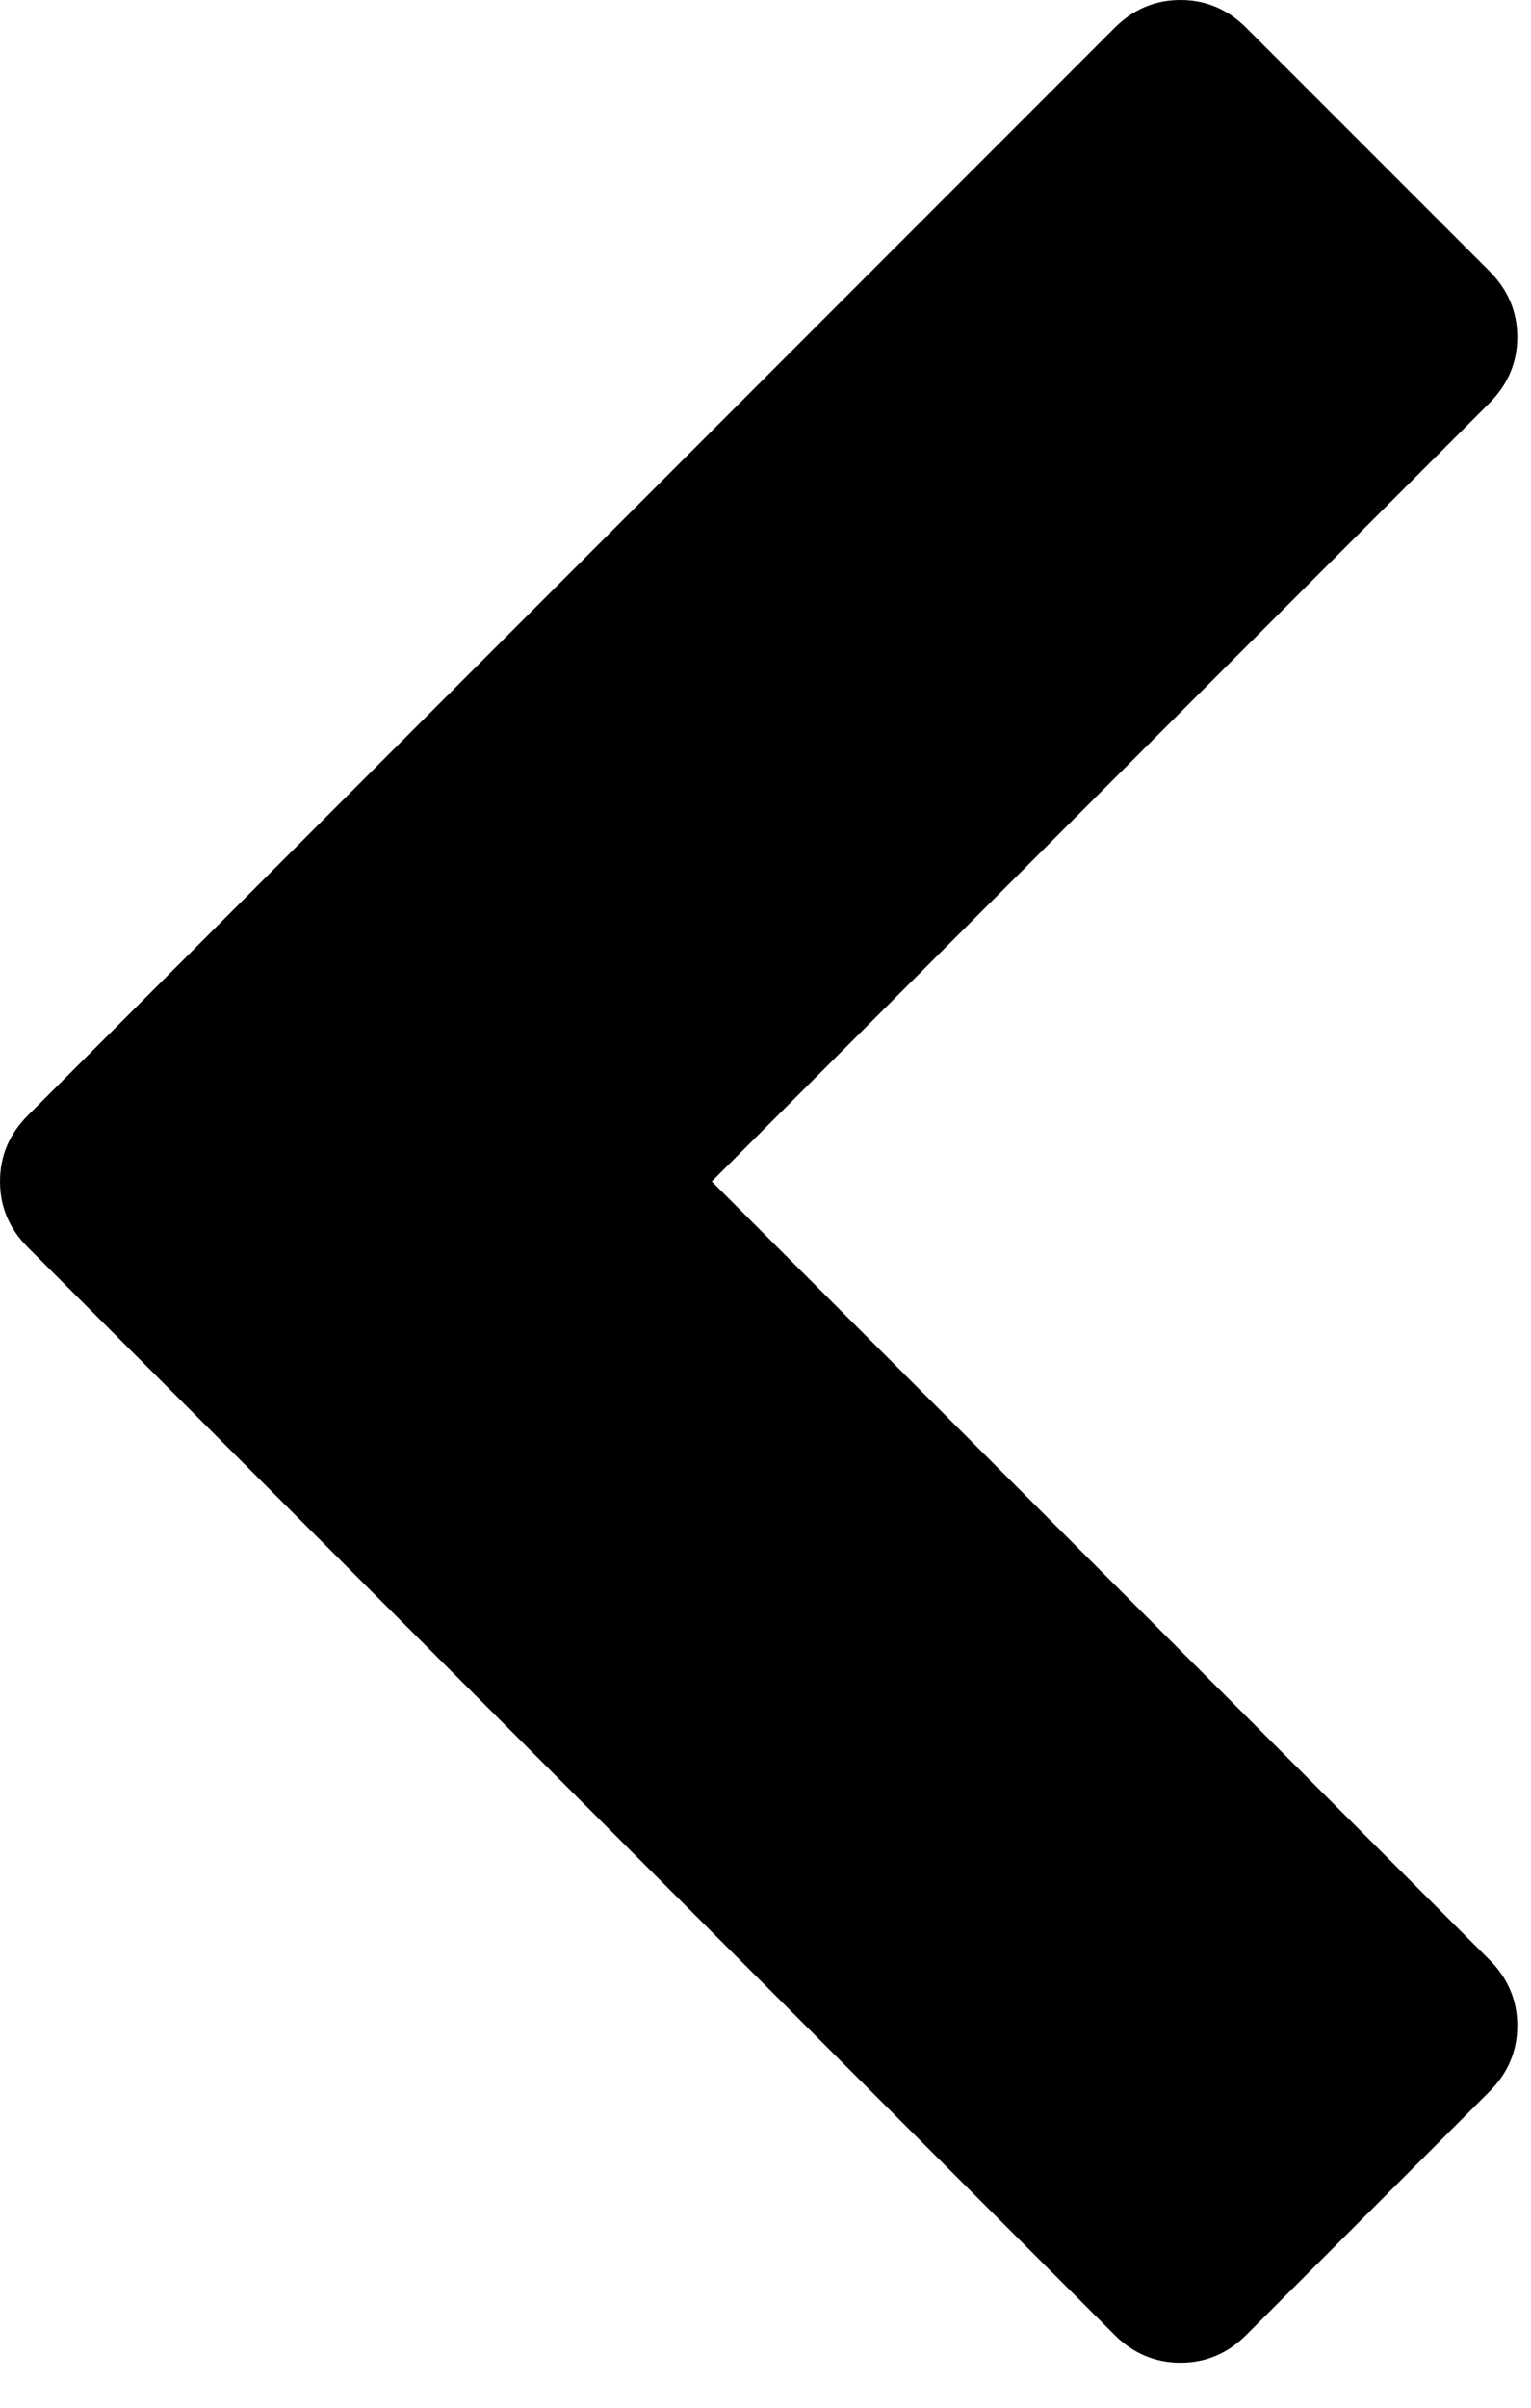 <?xml version="1.0" standalone="no"?><!DOCTYPE svg PUBLIC "-//W3C//DTD SVG 1.1//EN" "http://www.w3.org/Graphics/SVG/1.1/DTD/svg11.dtd"><svg width="100%" height="100%" viewBox="0 0 21 33" version="1.1" xmlns="http://www.w3.org/2000/svg" xmlns:xlink="http://www.w3.org/1999/xlink" xml:space="preserve" style="fill-rule:evenodd;clip-rule:evenodd;stroke-linejoin:round;stroke-miterlimit:1.414;"><path d="M20.43,5.525l-10.667,10.668l10.667,10.667c0.254,0.254 0.382,0.556 0.382,0.904c0,0.348 -0.128,0.649 -0.382,0.903l-3.335,3.335c-0.254,0.254 -0.555,0.382 -0.903,0.382c-0.348,0 -0.649,-0.128 -0.904,-0.382l-14.906,-14.906c-0.255,-0.255 -0.382,-0.556 -0.382,-0.904c0,-0.348 0.127,-0.649 0.382,-0.904l14.906,-14.906c0.255,-0.255 0.556,-0.382 0.904,-0.382c0.348,0 0.649,0.127 0.903,0.382l3.335,3.334c0.254,0.255 0.382,0.556 0.382,0.904c0,0.348 -0.128,0.649 -0.382,0.904l0,0.001Z" /></svg>
